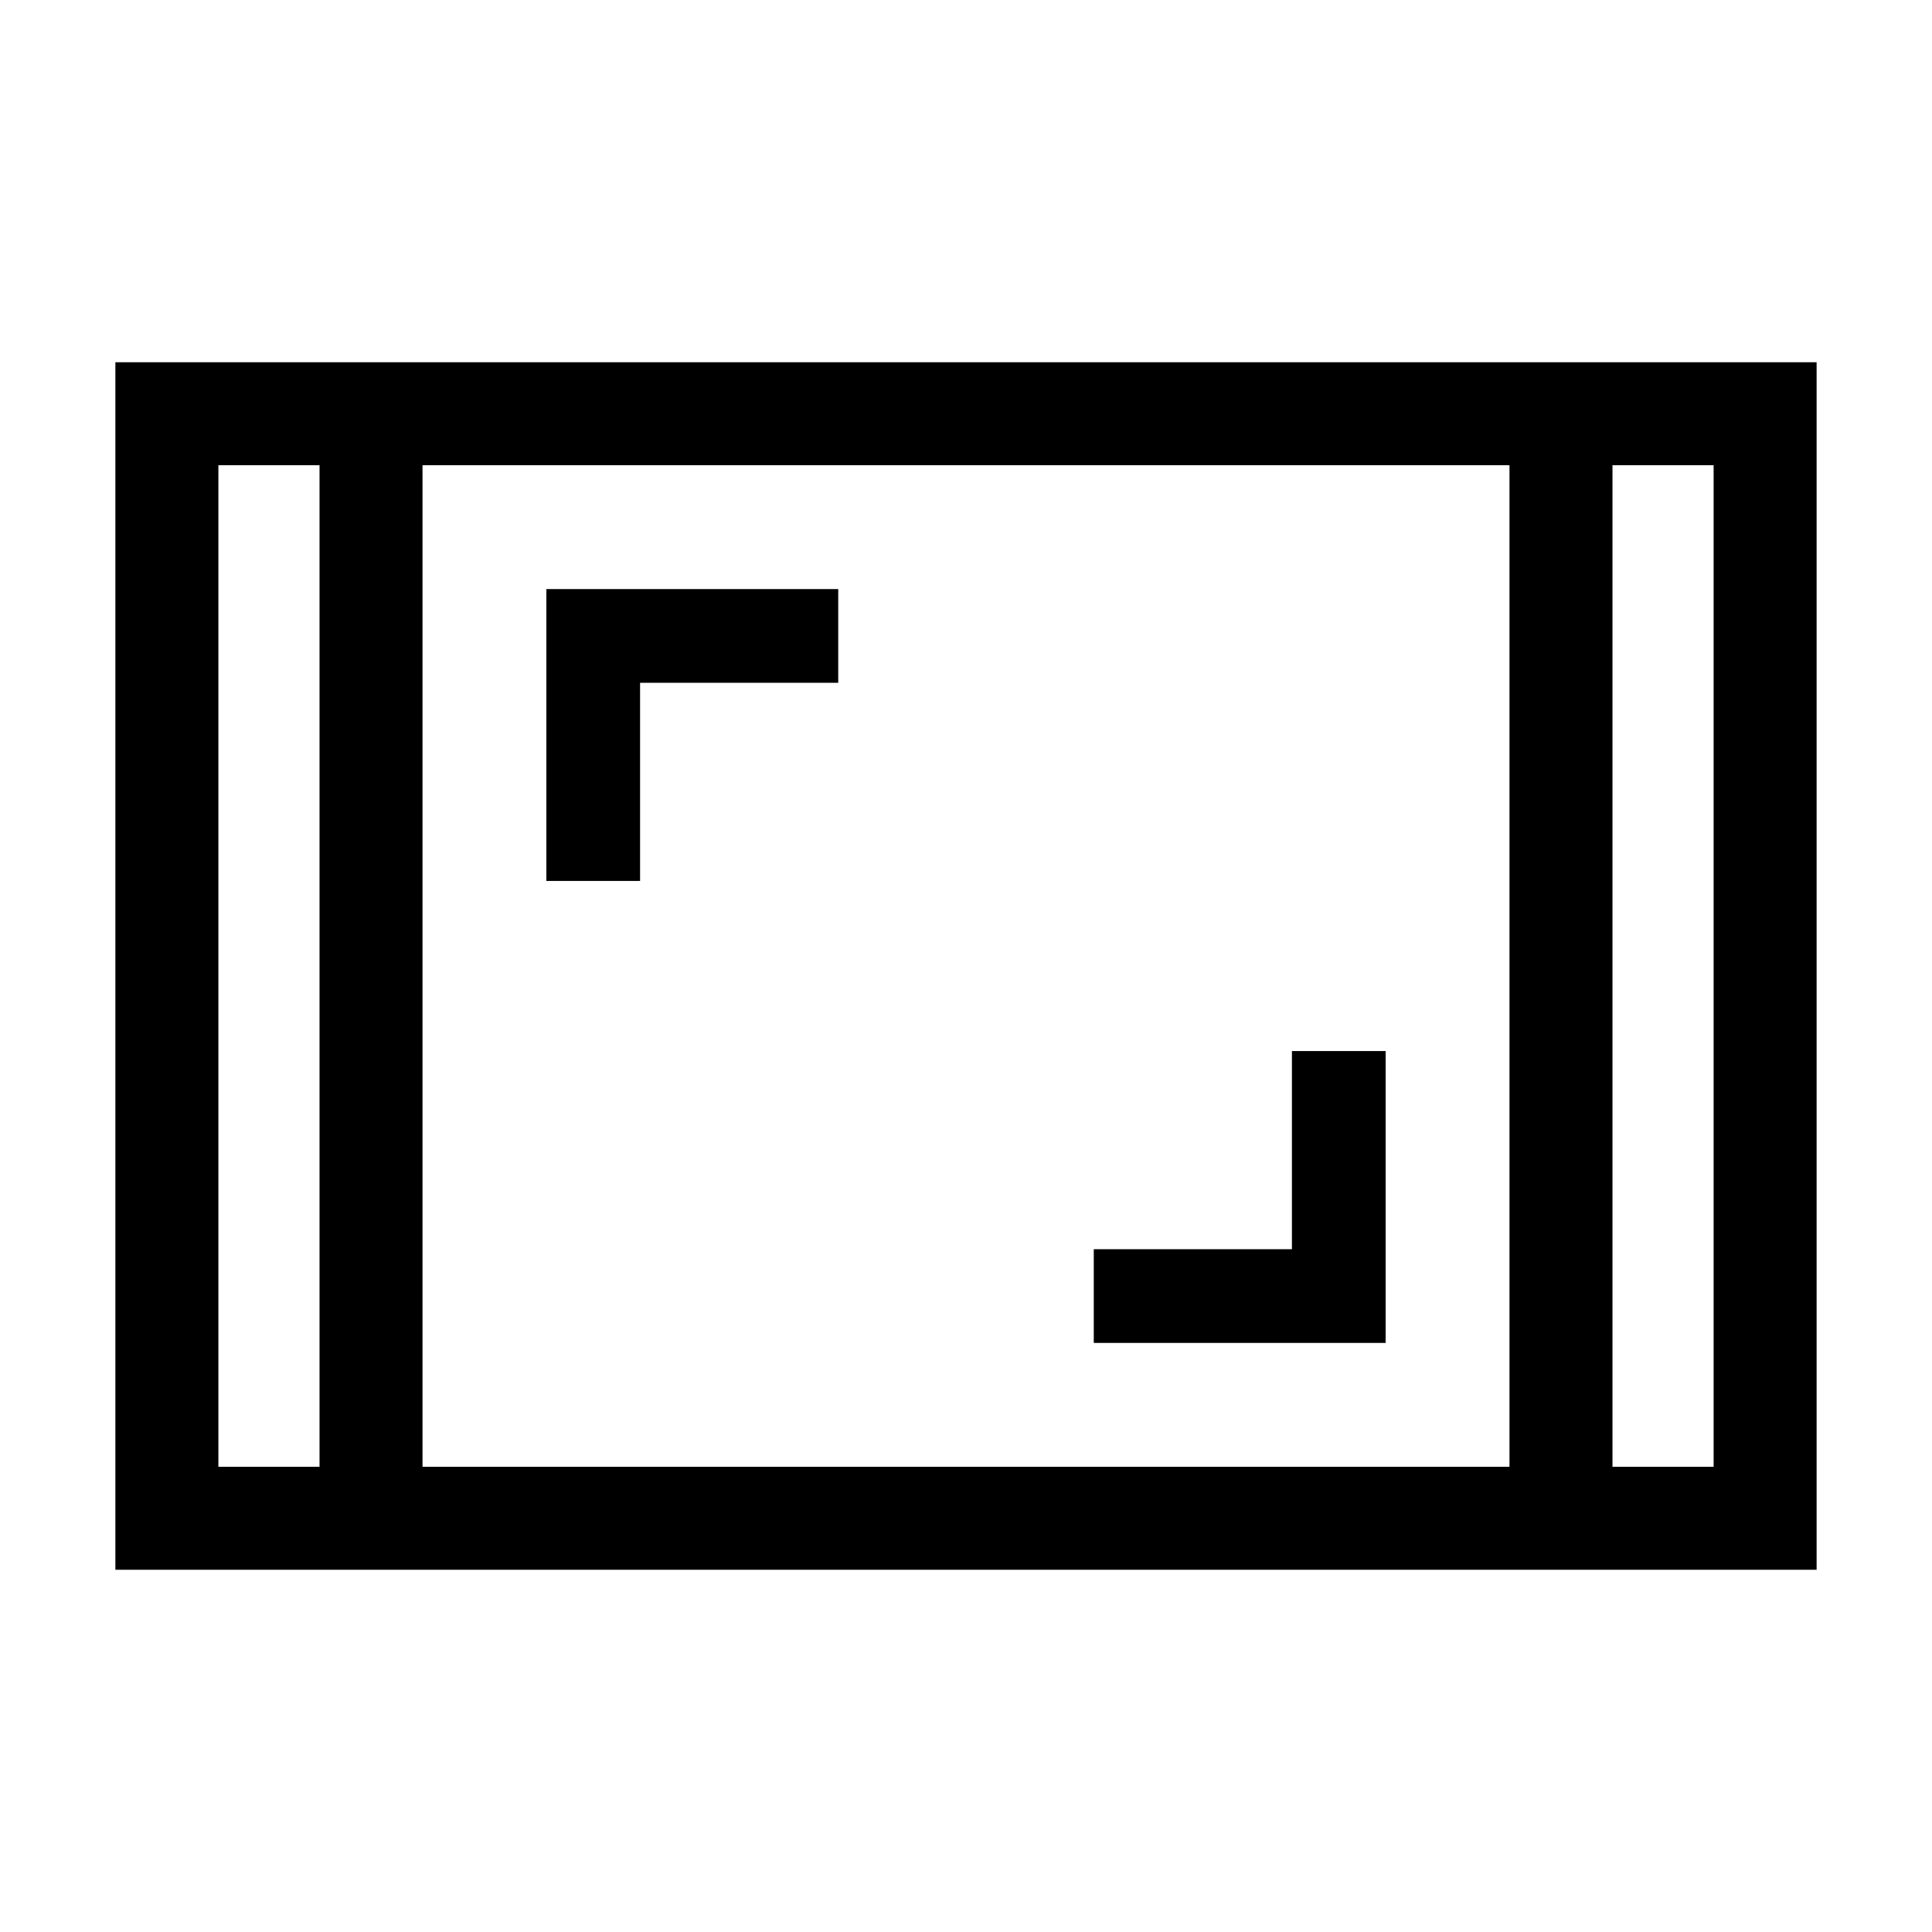 <svg xmlns="http://www.w3.org/2000/svg" height="40" viewBox="0 -960 960 960" width="40"><path d="M57.333-180v-600h845.334v600H57.333ZM158.77-728.821h-50.256v497.642h50.256v-497.642Zm51.179 497.642h540.104v-497.642H209.948v497.642Zm591.283-497.642v497.642h50.256v-497.642h-50.256Zm0 0h50.256-50.256Zm-642.462 0h-50.256 50.256Zm384.719 436.103h145.025v-145.025h-46.564v98.461h-98.461v46.564ZM271.487-522.257h46.564v-98.461h98.461v-46.564H271.487v145.025Z"/></svg>